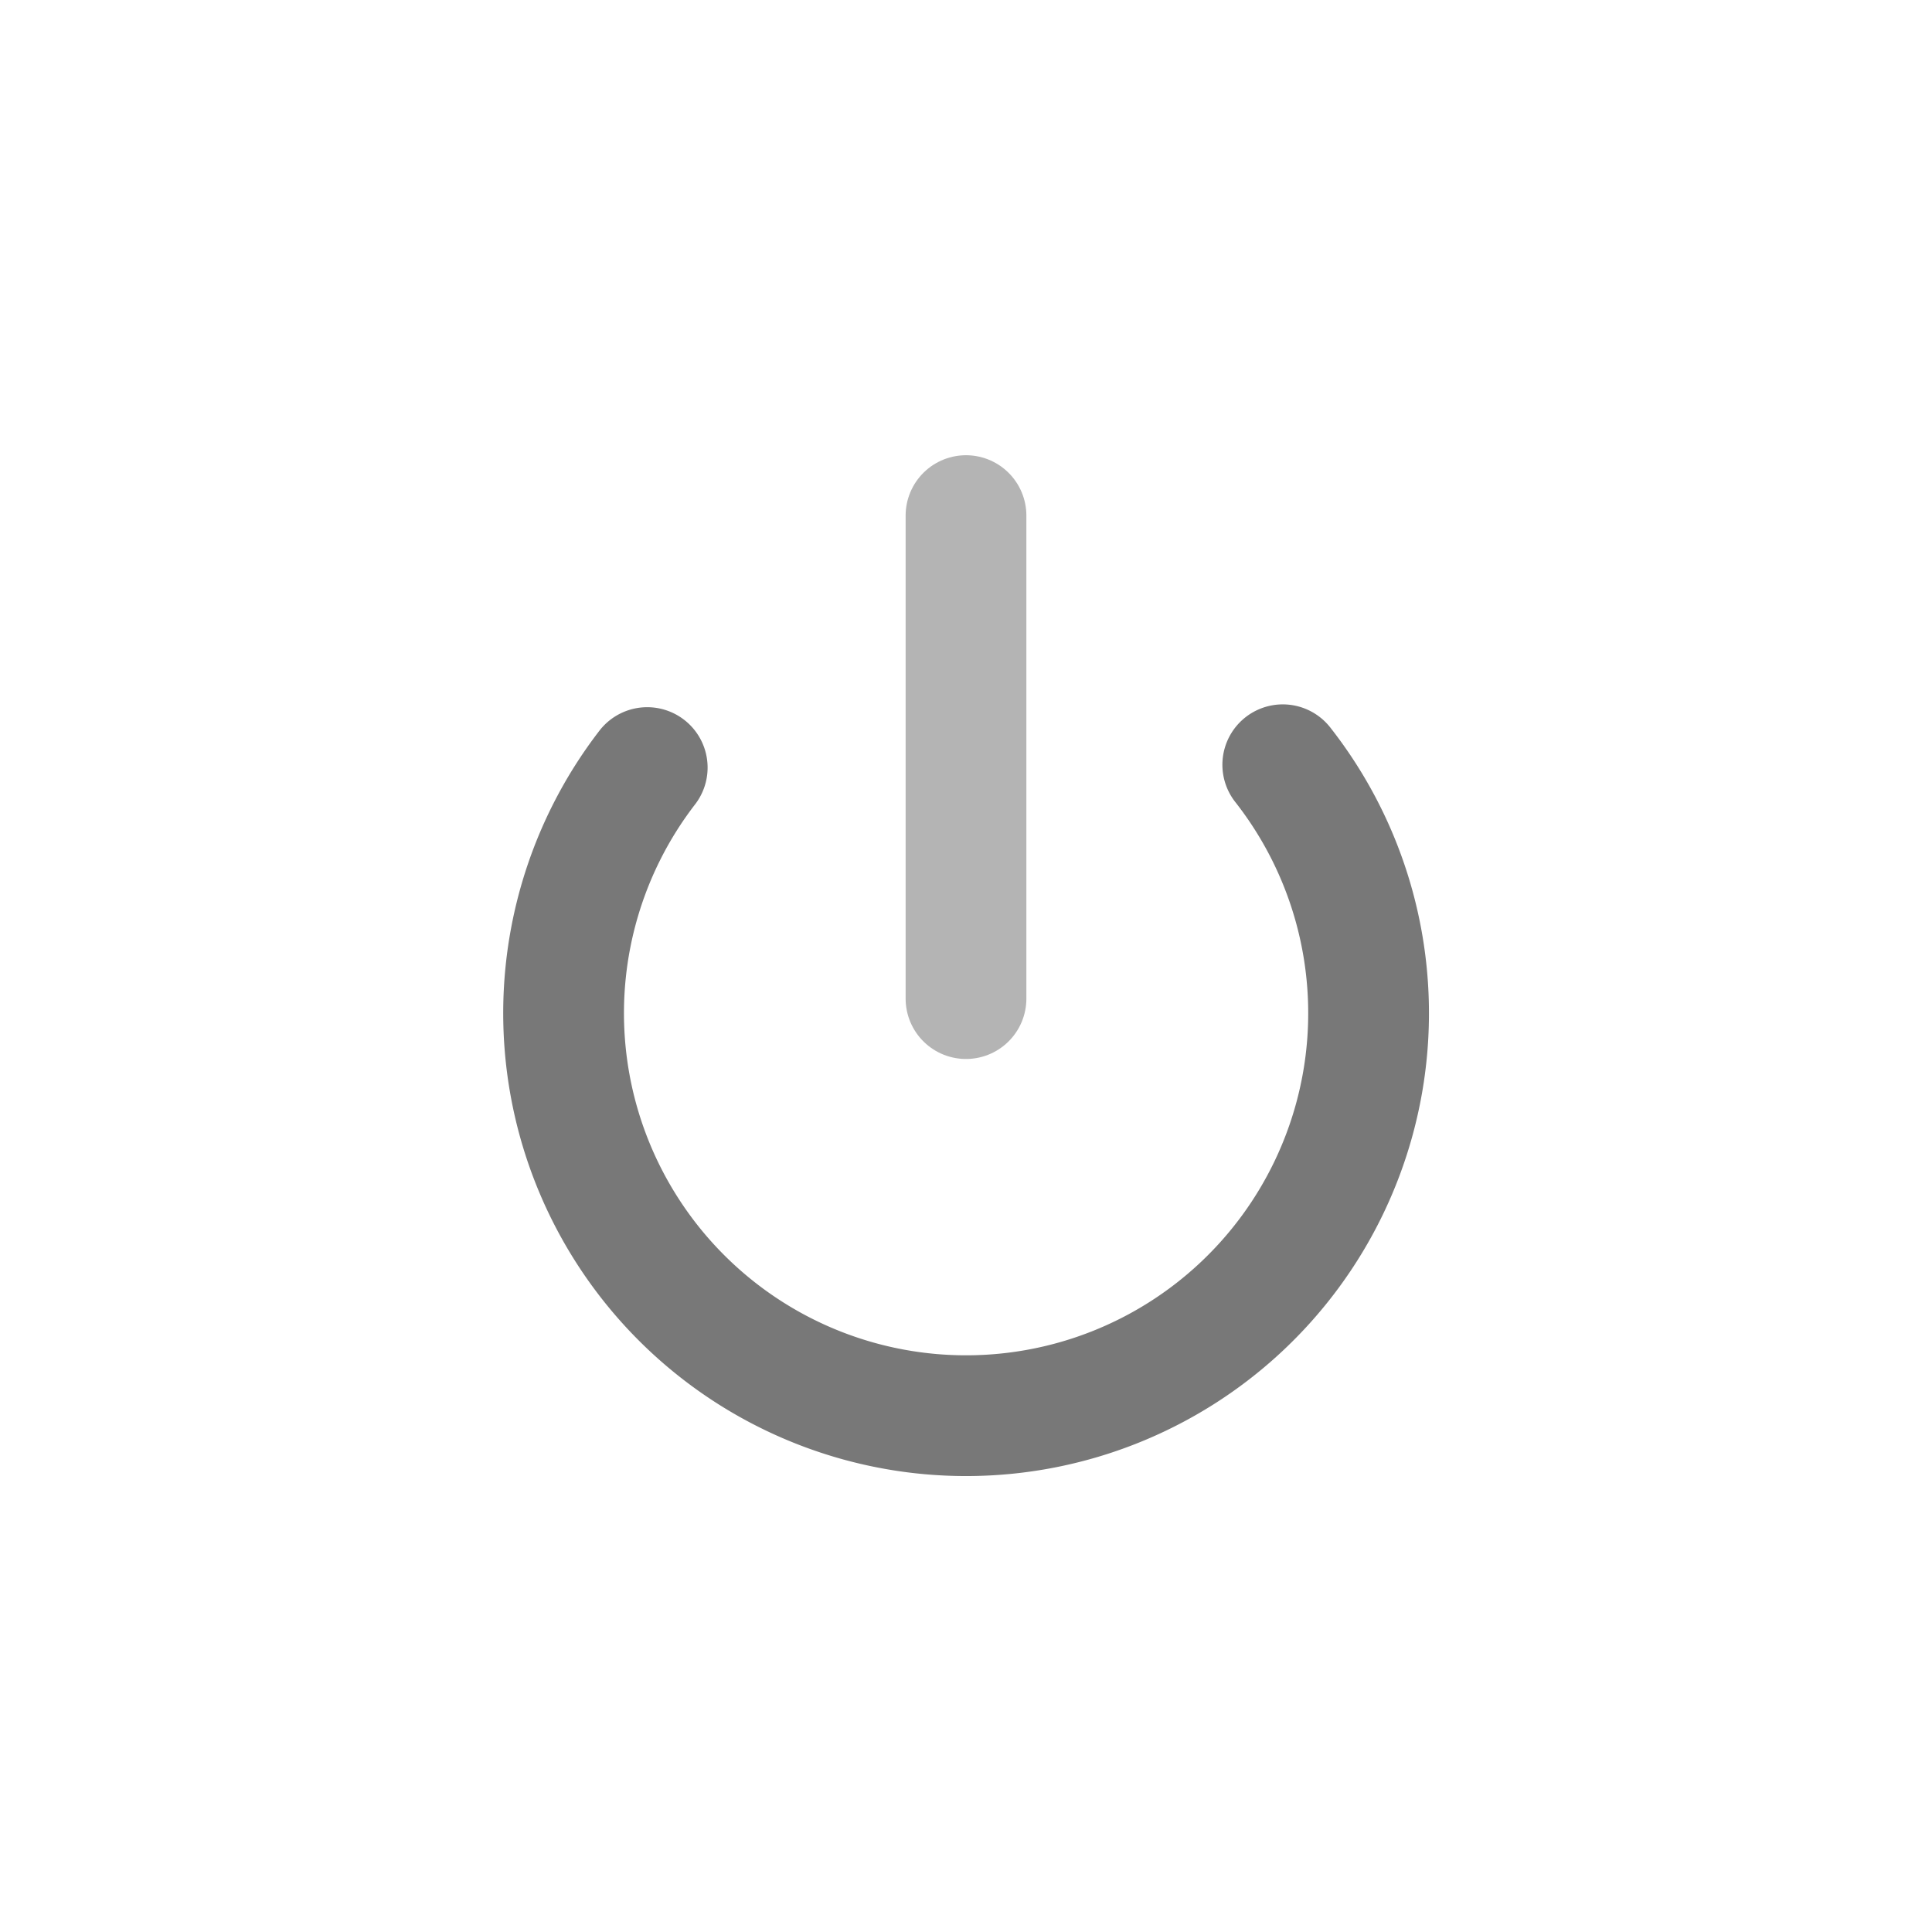 <svg id="Layer_1" data-name="Layer 1" xmlns="http://www.w3.org/2000/svg" viewBox="0 0 48 48"><defs><style>.cls-1,.cls-2,.cls-3{fill:none;}.cls-2{stroke:#b4b4b4;}.cls-2,.cls-3{stroke-linecap:round;stroke-linejoin:round;stroke-width:3px;}.cls-3{stroke:#787878;}</style></defs><title>icon_logout</title><rect class="cls-1" width="48" height="48"/><line class="cls-2" x1="24" y1="12.81" x2="24" y2="24.81"/><path class="cls-3" d="M31.87,19a10,10,0,1,1-15.79.07"/></svg>